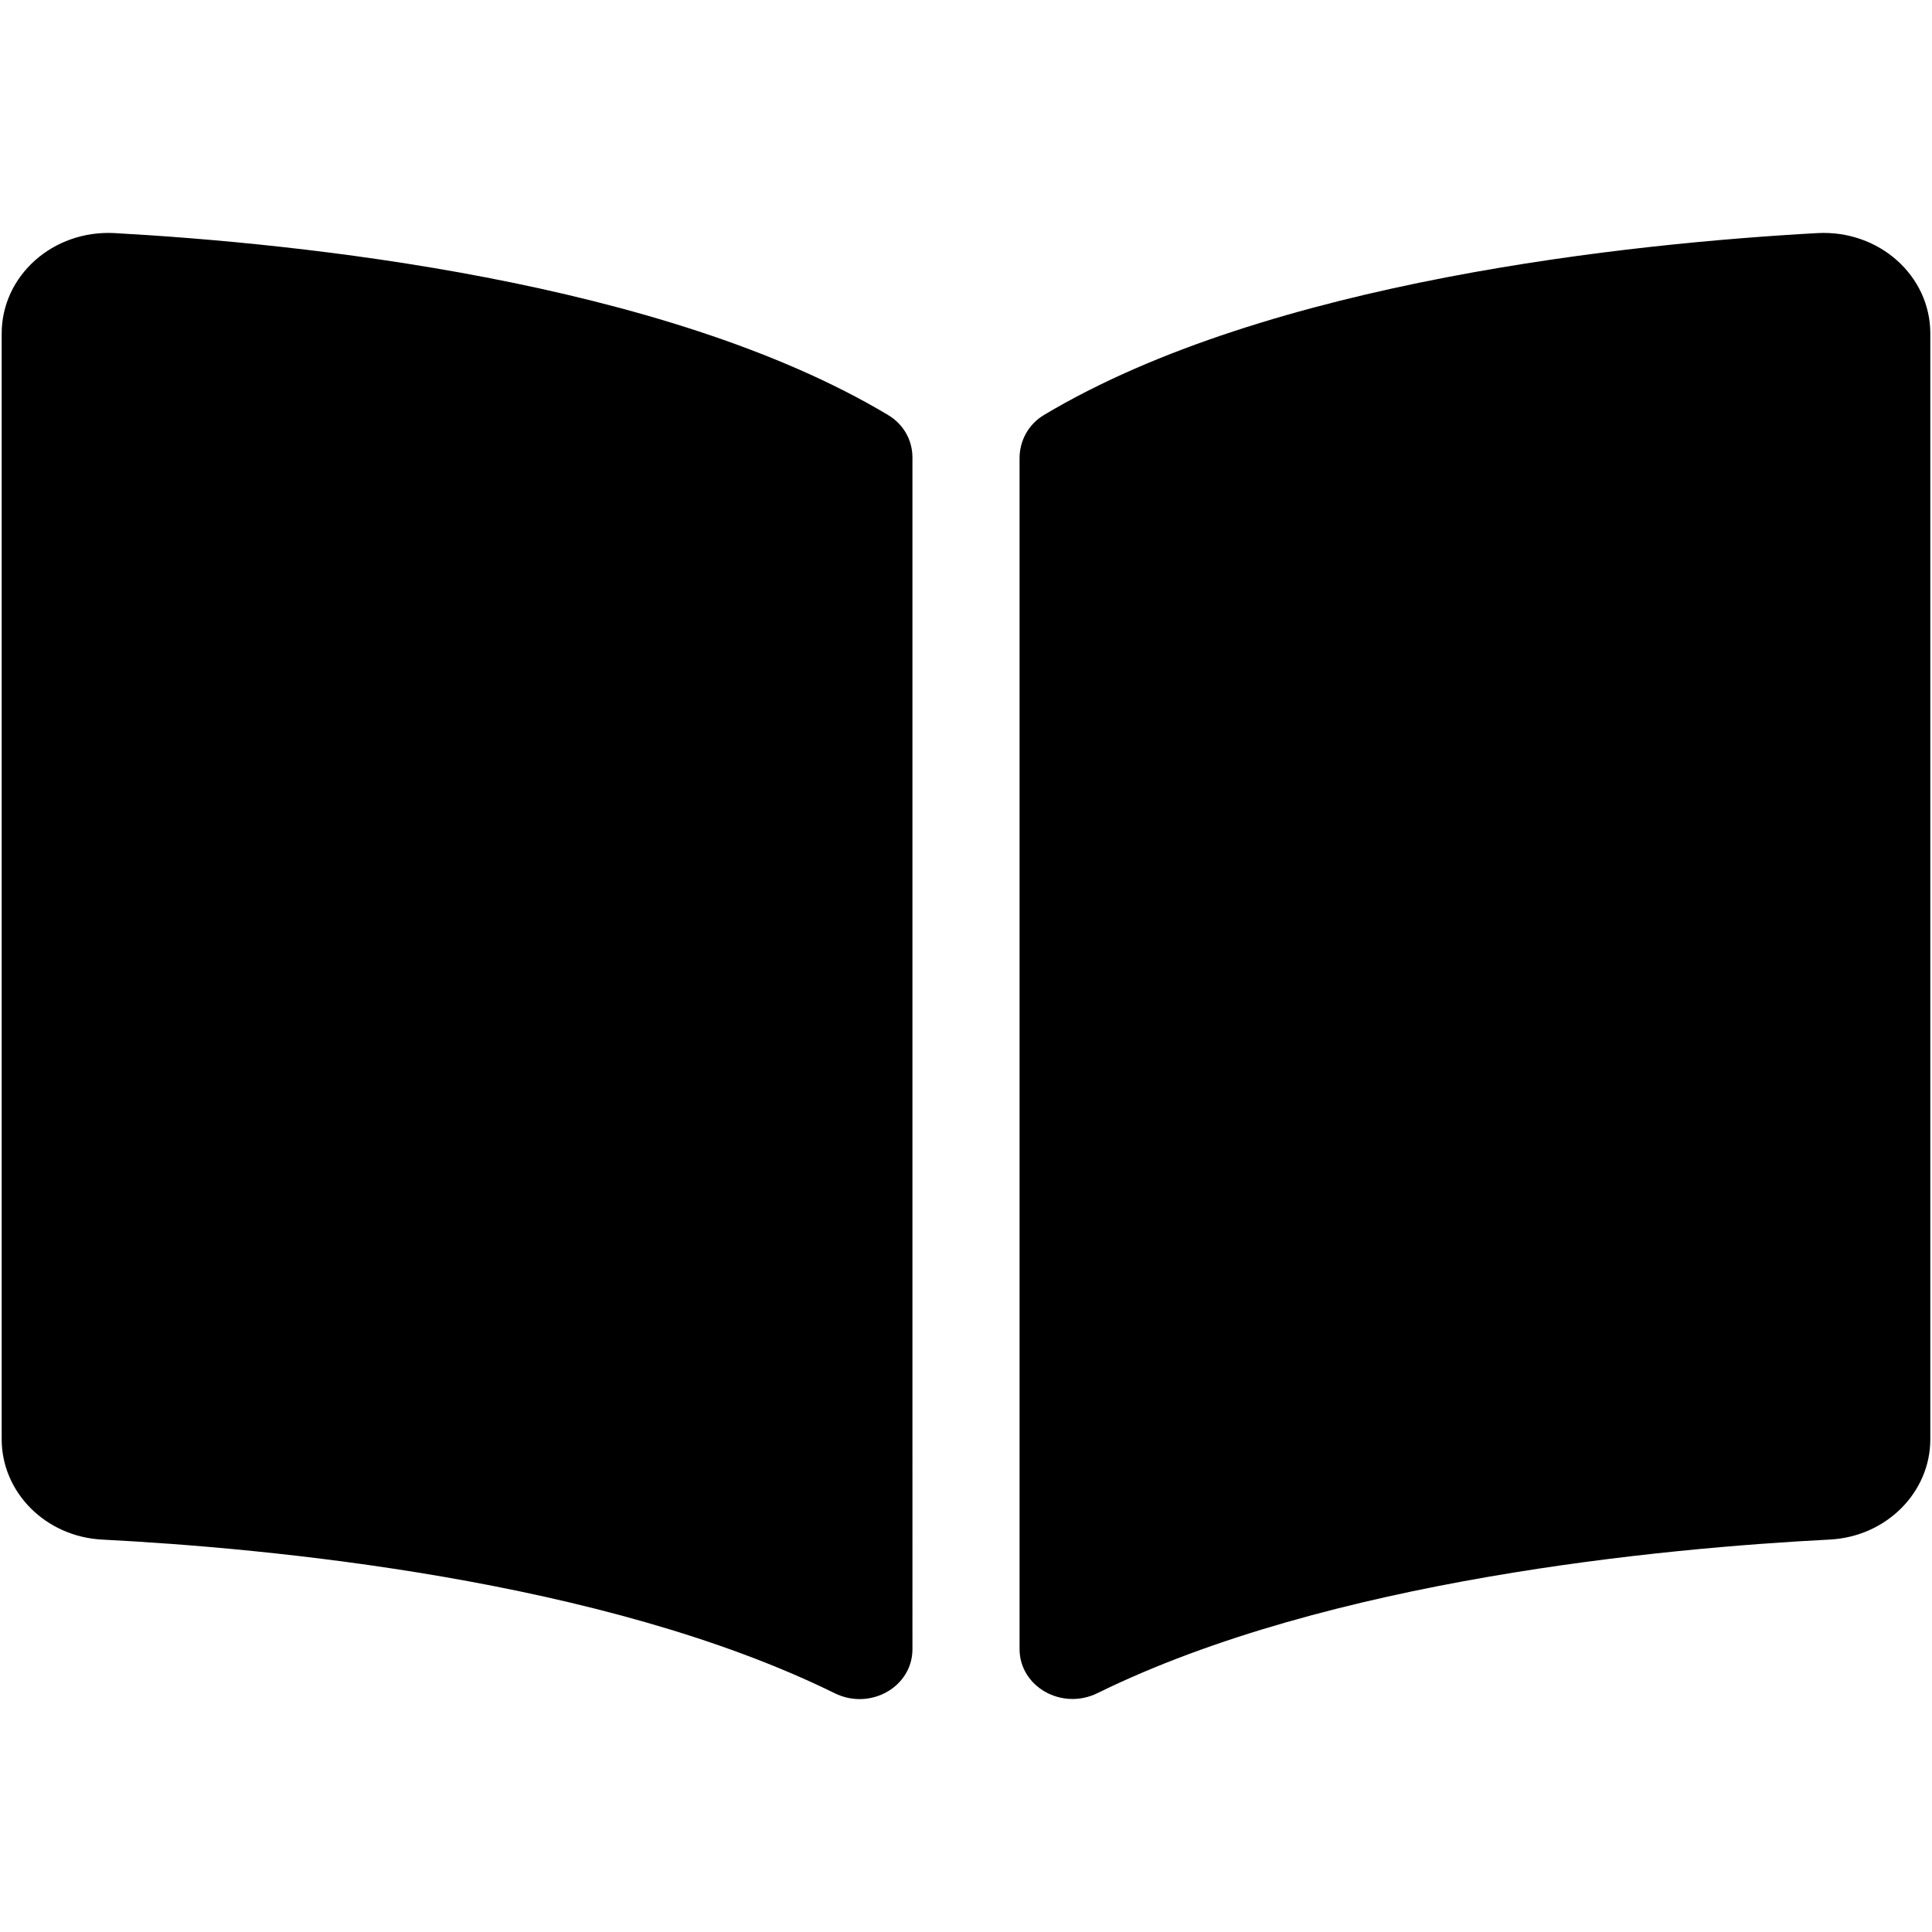 <?xml version="1.0" encoding="UTF-8" standalone="no"?>
<svg
   xmlns:dc="http://purl.org/dc/elements/1.1/"
   xmlns:cc="http://creativecommons.org/ns#"
   xmlns:rdf="http://www.w3.org/1999/02/22-rdf-syntax-ns#"
   xmlns:svg="http://www.w3.org/2000/svg"
   xmlns="http://www.w3.org/2000/svg"
   xmlns:sodipodi="http://sodipodi.sourceforge.net/DTD/sodipodi-0.dtd"
   xmlns:inkscape="http://www.inkscape.org/namespaces/inkscape"
   aria-hidden="true"
   focusable="false"
   data-prefix="fas"
   data-icon="book-open"
   class="svg-inline--fa fa-book-open fa-w-18"
   role="img"
   viewBox="0 0 377.953 377.953"
   version="1.1"
   id="svg4"
   sodipodi:docname="book.svg"
   width="100mm"
   height="100mm"
   inkscape:version="0.92.4 (5da689c313, 2019-01-14)">
  <defs
     id="defs8" />
  <sodipodi:namedview
     pagecolor="#ffffff"
     bordercolor="#666666"
     borderopacity="1"
     objecttolerance="10"
     gridtolerance="10"
     guidetolerance="10"
     inkscape:pageopacity="0"
     inkscape:pageshadow="2"
     inkscape:window-width="1366"
     inkscape:window-height="715"
     id="namedview6"
     showgrid="false"
     inkscape:document-units="mm"
     units="mm"
     inkscape:zoom="1.3037281"
     inkscape:cx="288"
     inkscape:cy="194.63751"
     inkscape:window-x="-8"
     inkscape:window-y="-8"
     inkscape:window-maximized="1"
     inkscape:current-layer="svg4" />
  <path
     d="m 355.503,45.601 c -35.896,1.991 -107.243,9.239 -151.287,35.59 -3.039,1.818 -4.762,5.051 -4.762,8.432 V 322.584 c 0,7.395 8.273,12.068 15.249,8.637 45.315,-22.293 110.852,-28.375 143.257,-30.04 11.064,-0.57 19.664,-9.239 19.664,-19.629 V 65.256 c 0.007,-11.338 -10.055,-20.321 -22.121,-19.655 z M 173.737,81.191 C 129.699,54.839 58.352,47.598 22.456,45.601 10.39,44.935 0.329,53.917 0.329,65.256 V 281.558 c 0,10.397 8.601,19.066 19.664,19.629 32.418,1.665 97.987,7.753 143.303,30.059 6.957,3.425 15.203,-1.242 15.203,-8.617 V 89.508 c 0,-3.387 -1.716,-6.492 -4.762,-8.317 z"
     id="path2"
     inkscape:connector-curvature="0"
     style="fill:currentColor;stroke-width:0.648" />
</svg>
